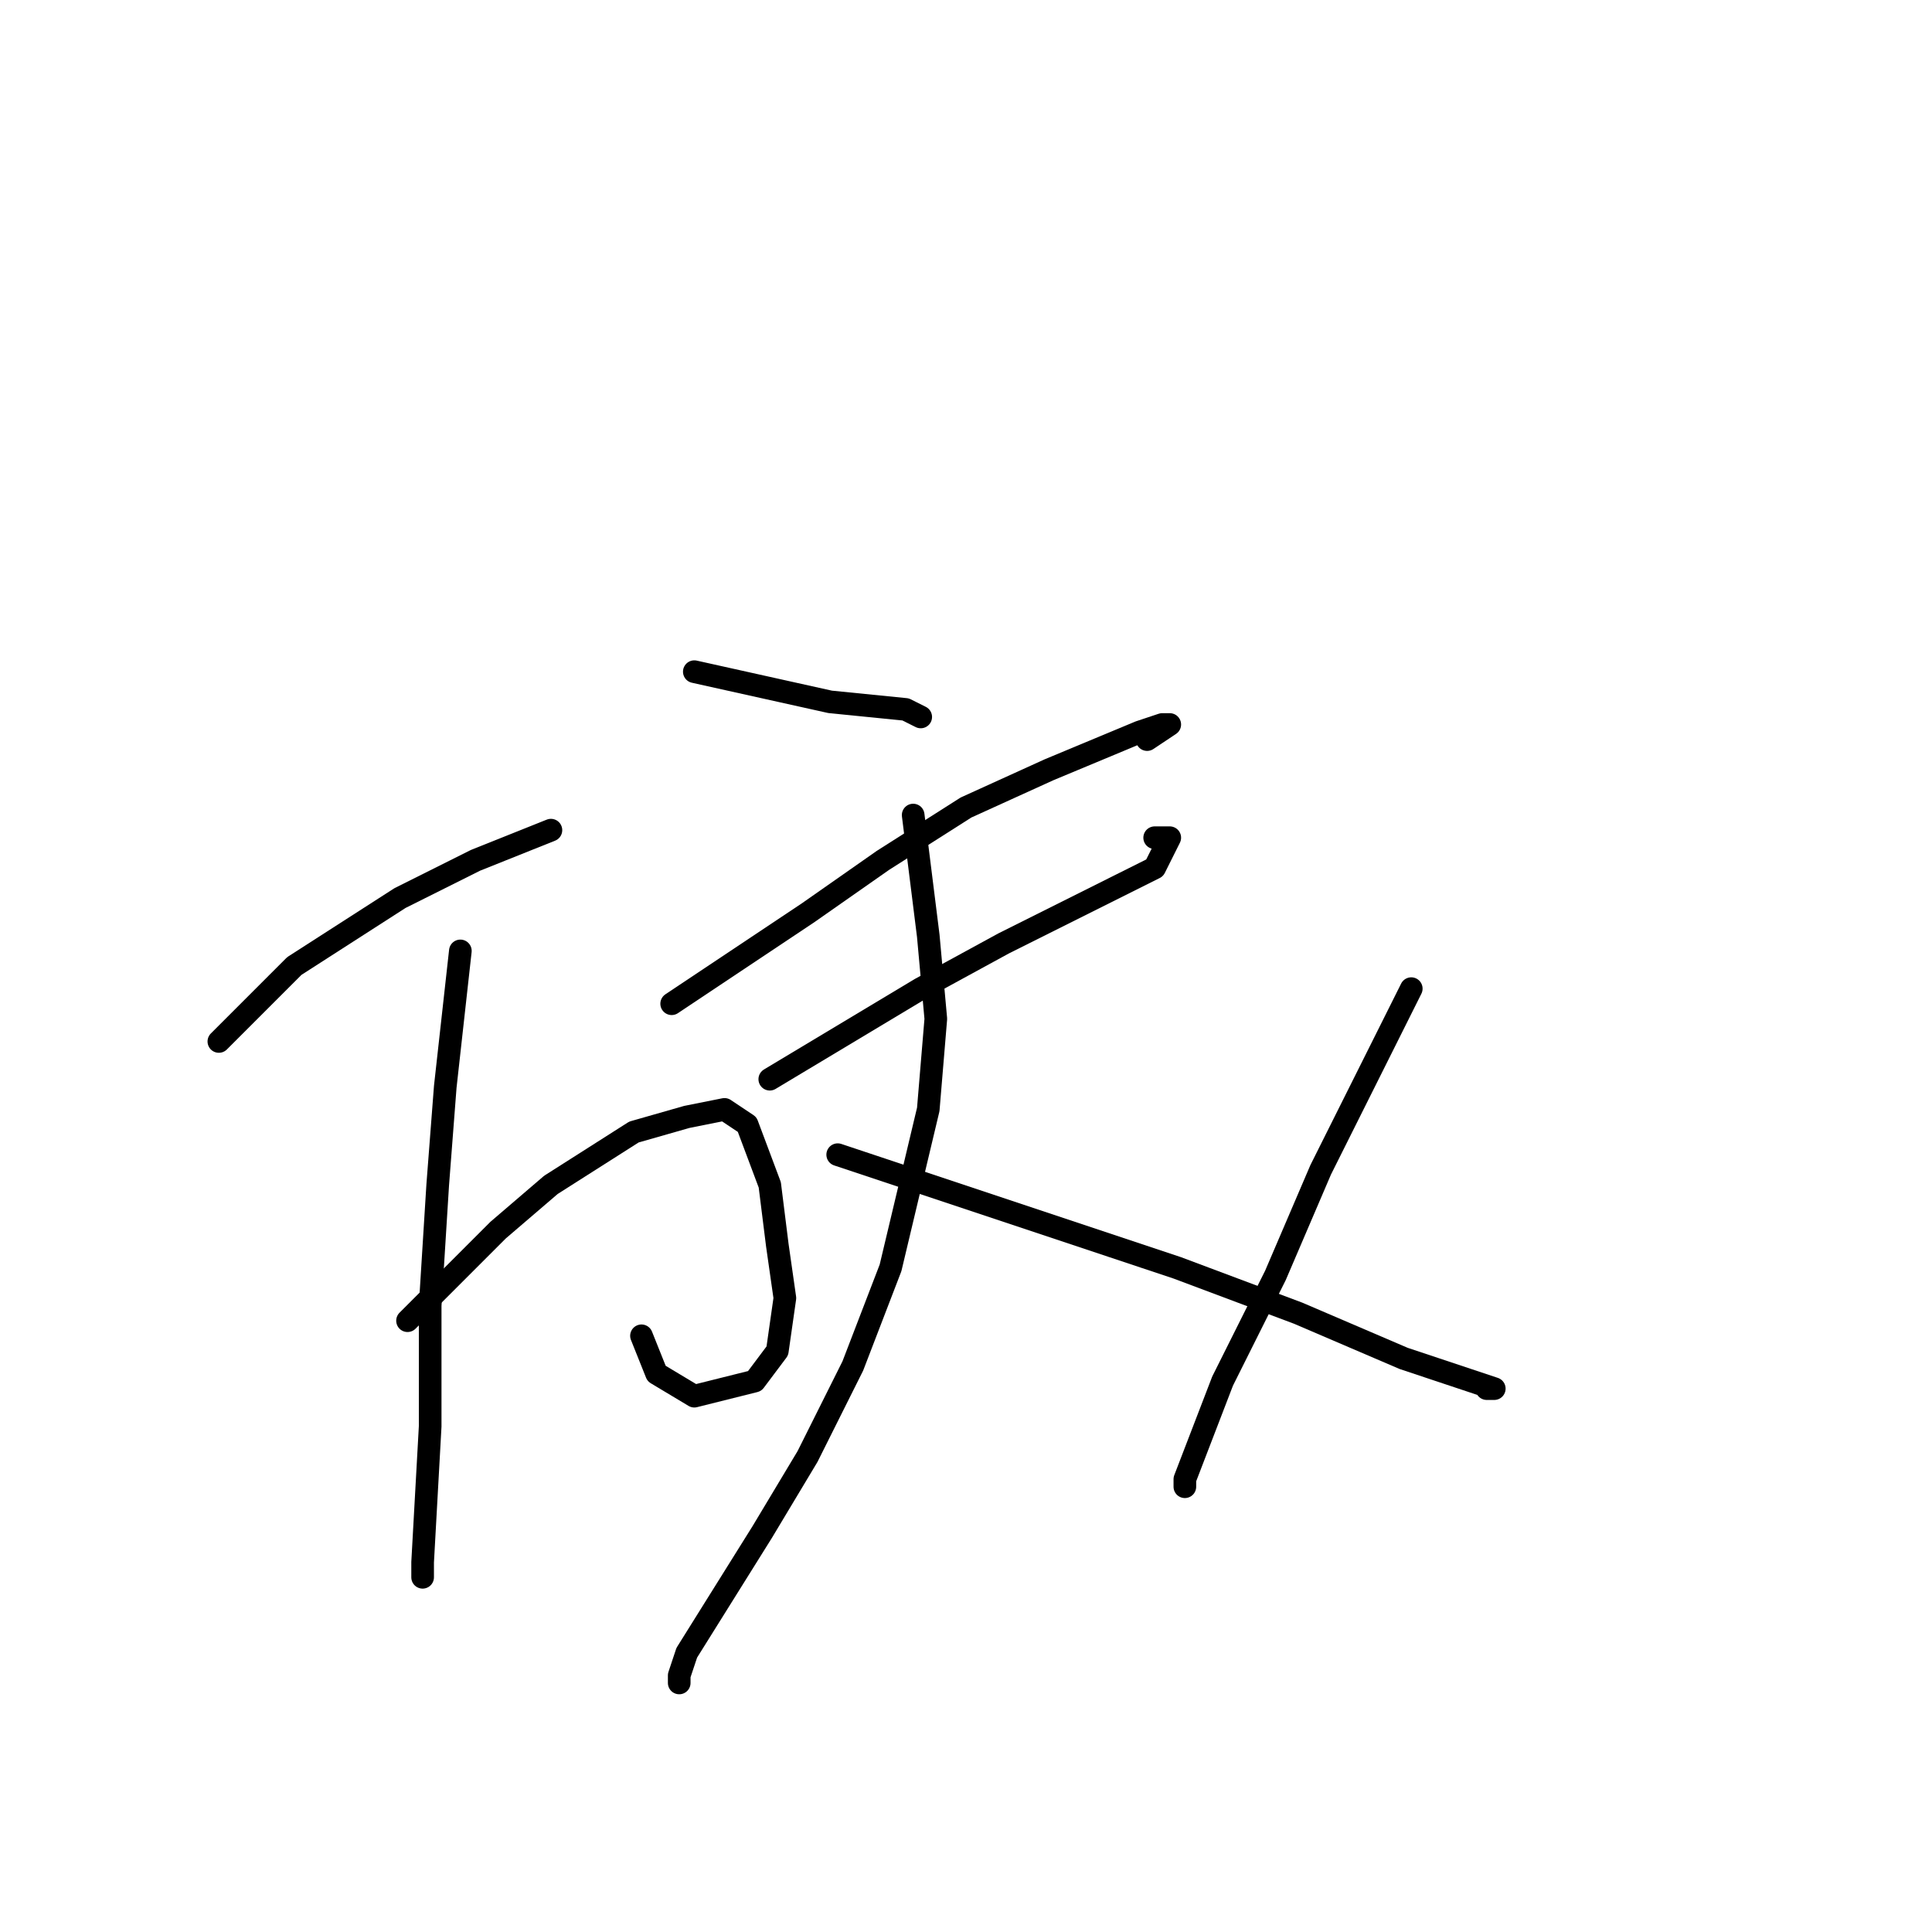 <?xml version="1.0" standalone="no"?>
    <svg width="256" height="256" xmlns="http://www.w3.org/2000/svg" version="1.1">
    <polyline stroke="black" stroke-width="3" stroke-linecap="round" fill="transparent" stroke-linejoin="round" points="29 138 34 133 39 128 53 119 63 114 73 110 73 110 73 110 " />
        <polyline stroke="black" stroke-width="3" stroke-linecap="round" fill="transparent" stroke-linejoin="round" points="61 126 60 135 59 144 58 157 57 173 57 189 56 207 56 209 56 208 56 208 " />
        <polyline stroke="black" stroke-width="3" stroke-linecap="round" fill="transparent" stroke-linejoin="round" points="54 175 60 169 66 163 73 157 84 150 91 148 96 147 99 149 102 157 103 165 104 172 103 179 100 183 92 185 87 182 85 177 85 177 " />
        <polyline stroke="black" stroke-width="3" stroke-linecap="round" fill="transparent" stroke-linejoin="round" points="92 89 101 91 110 93 120 94 122 95 122 95 " />
        <polyline stroke="black" stroke-width="3" stroke-linecap="round" fill="transparent" stroke-linejoin="round" points="89 133 98 127 107 121 117 114 128 107 139 102 151 97 154 96 155 96 152 98 152 98 " />
        <polyline stroke="black" stroke-width="3" stroke-linecap="round" fill="transparent" stroke-linejoin="round" points="102 143 112 137 122 131 133 125 145 119 153 115 155 111 153 111 153 111 " />
        <polyline stroke="black" stroke-width="3" stroke-linecap="round" fill="transparent" stroke-linejoin="round" points="121 108 122 116 123 124 124 135 123 147 118 168 113 181 107 193 101 203 96 211 91 219 90 222 90 223 90 222 90 222 " />
        <polyline stroke="black" stroke-width="3" stroke-linecap="round" fill="transparent" stroke-linejoin="round" points="111 153 126 158 141 163 156 168 172 174 186 180 198 184 197 184 197 184 " />
        <polyline stroke="black" stroke-width="3" stroke-linecap="round" fill="transparent" stroke-linejoin="round" points="187 131 181 143 175 155 169 169 162 183 157 196 157 197 157 197 " />
        </svg>